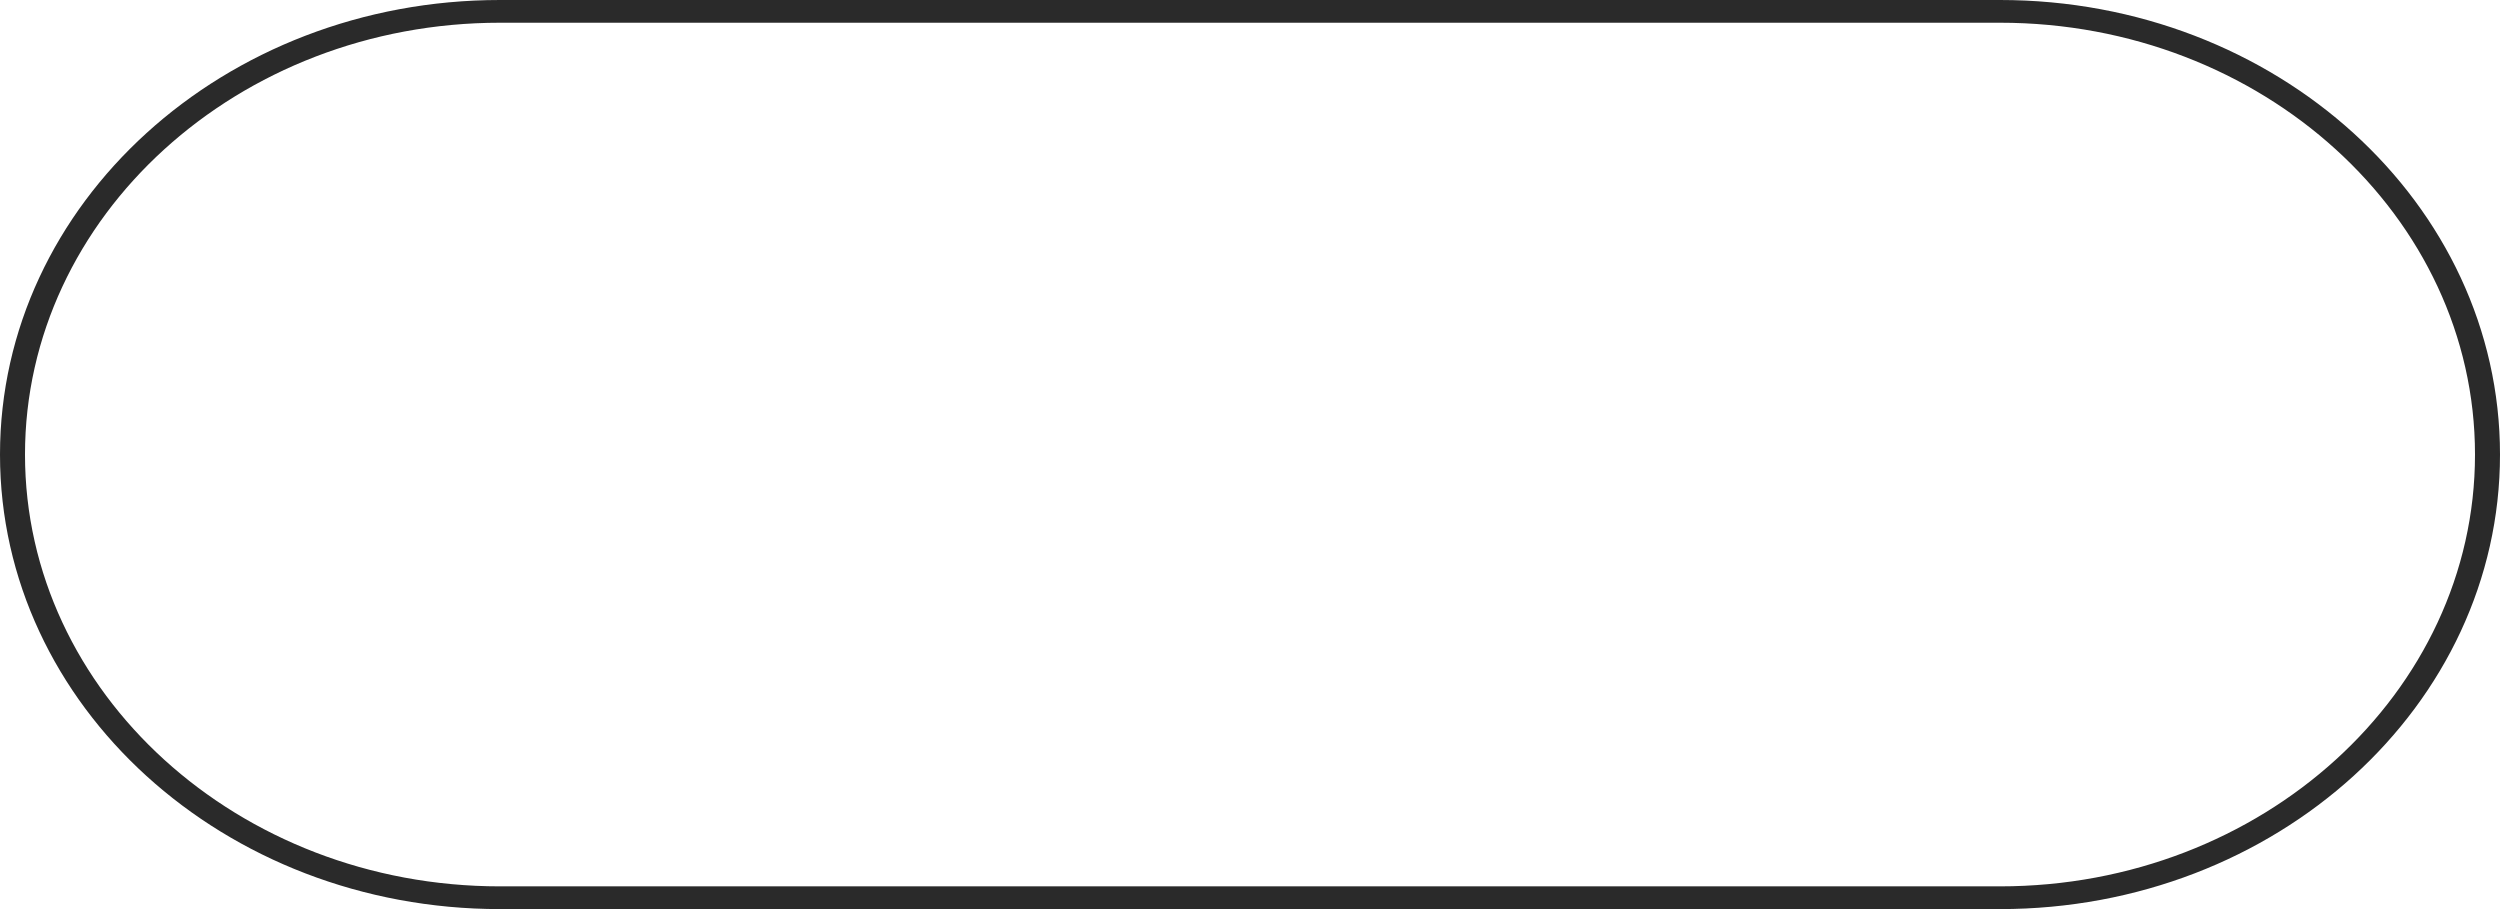 <?xml version="1.0" encoding="utf-8"?>
<!-- Generator: Adobe Illustrator 16.0.0, SVG Export Plug-In . SVG Version: 6.00 Build 0)  -->
<!DOCTYPE svg PUBLIC "-//W3C//DTD SVG 1.1//EN" "http://www.w3.org/Graphics/SVG/1.1/DTD/svg11.dtd">
<svg version="1.1" id="Layer_1" xmlns="http://www.w3.org/2000/svg" xmlns:xlink="http://www.w3.org/1999/xlink" x="0px" y="0px"
	 width="110px" height="40px" viewBox="-5 0 110 40" enable-background="new -5 0 110 40" xml:space="preserve">
<g>
	<path fill="#2A2A2A" d="M83,1c11.524,0,20.9,8.523,20.9,19c0,10.477-9.376,19-20.9,19H17C5.475,39-3.9,30.477-3.9,20
		C-3.9,9.523,5.475,1,17,1H83 M83,0H17C4.85,0-5,8.954-5,20c0,11.045,9.85,20,22,20h66c12.149,0,22-8.955,22-20
		C105,8.954,95.149,0,83,0L83,0z"/>
</g>
</svg>
